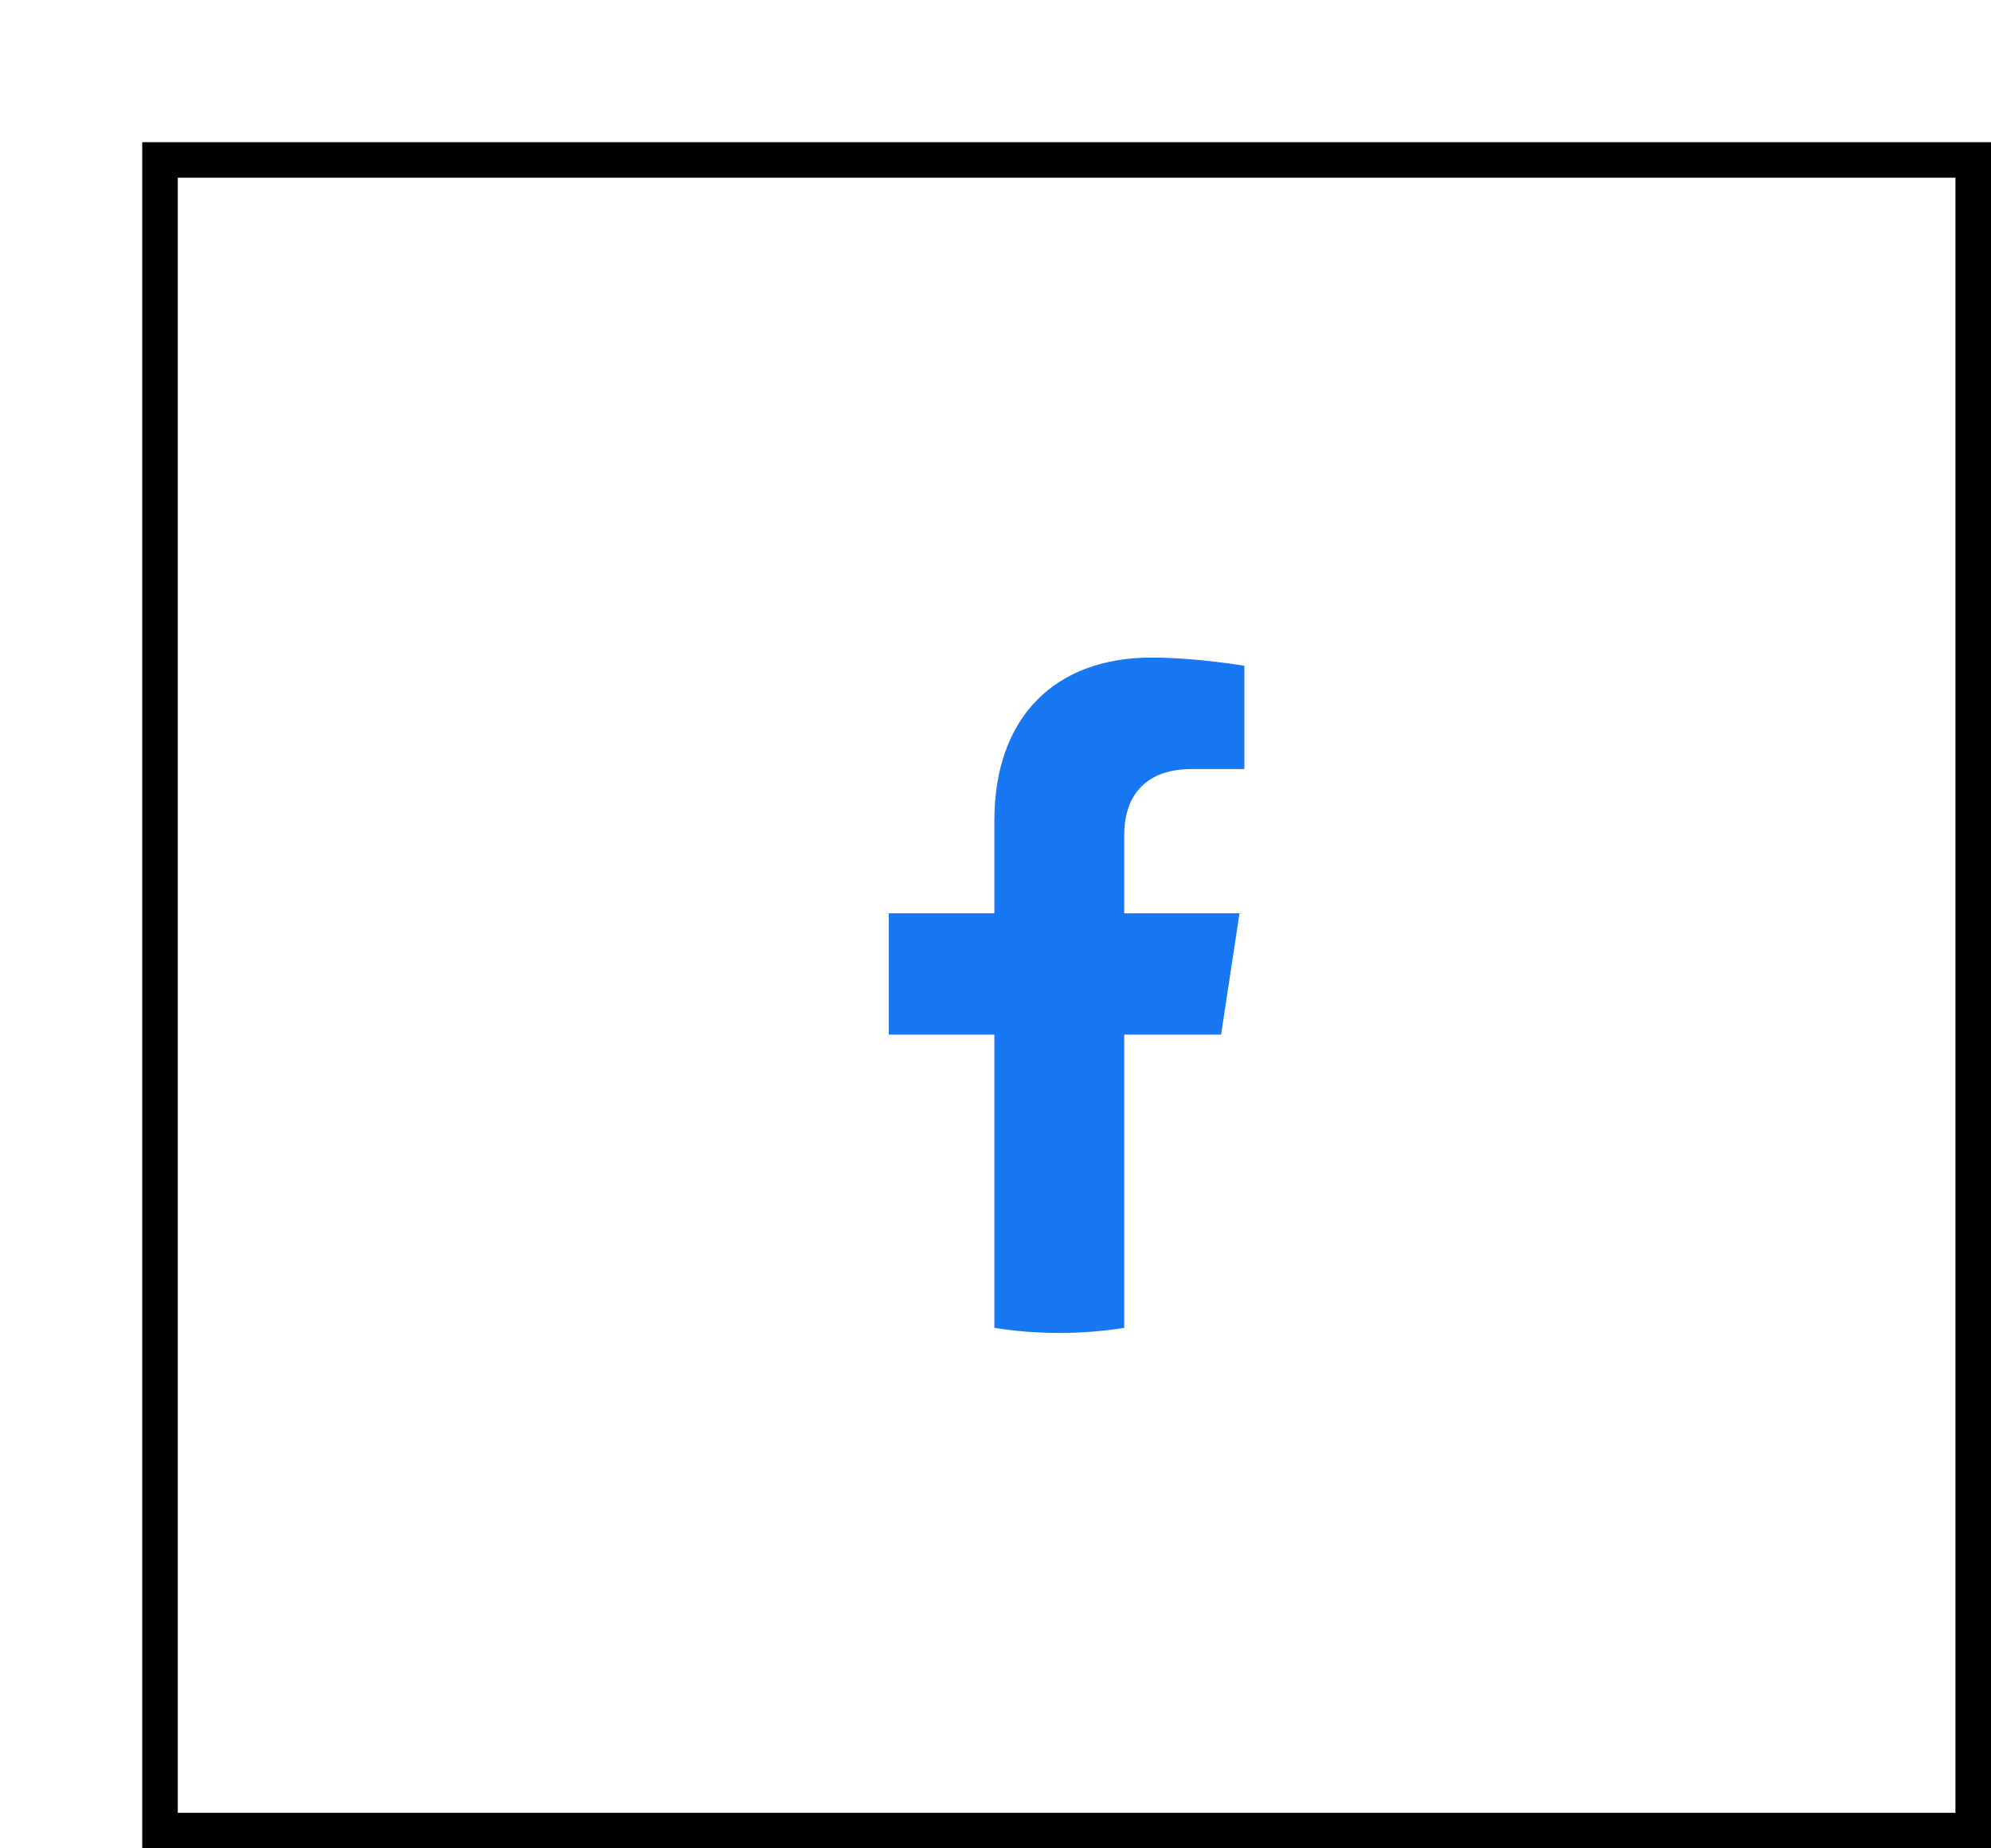<svg width="56" height="52" viewBox="0 0 56 52" fill="none" xmlns="http://www.w3.org/2000/svg">
<g filter="url(#filter0_d_5_170)">
<rect width="52" height="48" fill="white"/>
<path d="M30.345 25.107L30.863 21.694H27.621V19.481C27.621 18.547 28.073 17.636 29.525 17.636H31V14.731C31 14.731 29.662 14.5 28.384 14.5C25.712 14.5 23.968 16.135 23.968 19.093V21.694H21V25.107H23.968V33.357C24.564 33.452 25.174 33.5 25.794 33.5C26.416 33.5 27.025 33.452 27.621 33.357V25.107H30.345Z" fill="#1877F2"/>
<rect x="0.5" y="0.5" width="51" height="47" stroke="black"/>
</g>
<defs>
<filter id="filter0_d_5_170" x="0" y="0" width="56" height="52" filterUnits="userSpaceOnUse" color-interpolation-filters="sRGB">
<feFlood flood-opacity="0" result="BackgroundImageFix"/>
<feColorMatrix in="SourceAlpha" type="matrix" values="0 0 0 0 0 0 0 0 0 0 0 0 0 0 0 0 0 0 127 0" result="hardAlpha"/>
<feOffset dx="4" dy="4"/>
<feComposite in2="hardAlpha" operator="out"/>
<feColorMatrix type="matrix" values="0 0 0 0 0 0 0 0 0 0 0 0 0 0 0 0 0 0 1 0"/>
<feBlend mode="normal" in2="BackgroundImageFix" result="effect1_dropShadow_5_170"/>
<feBlend mode="normal" in="SourceGraphic" in2="effect1_dropShadow_5_170" result="shape"/>
</filter>
</defs>
</svg>
